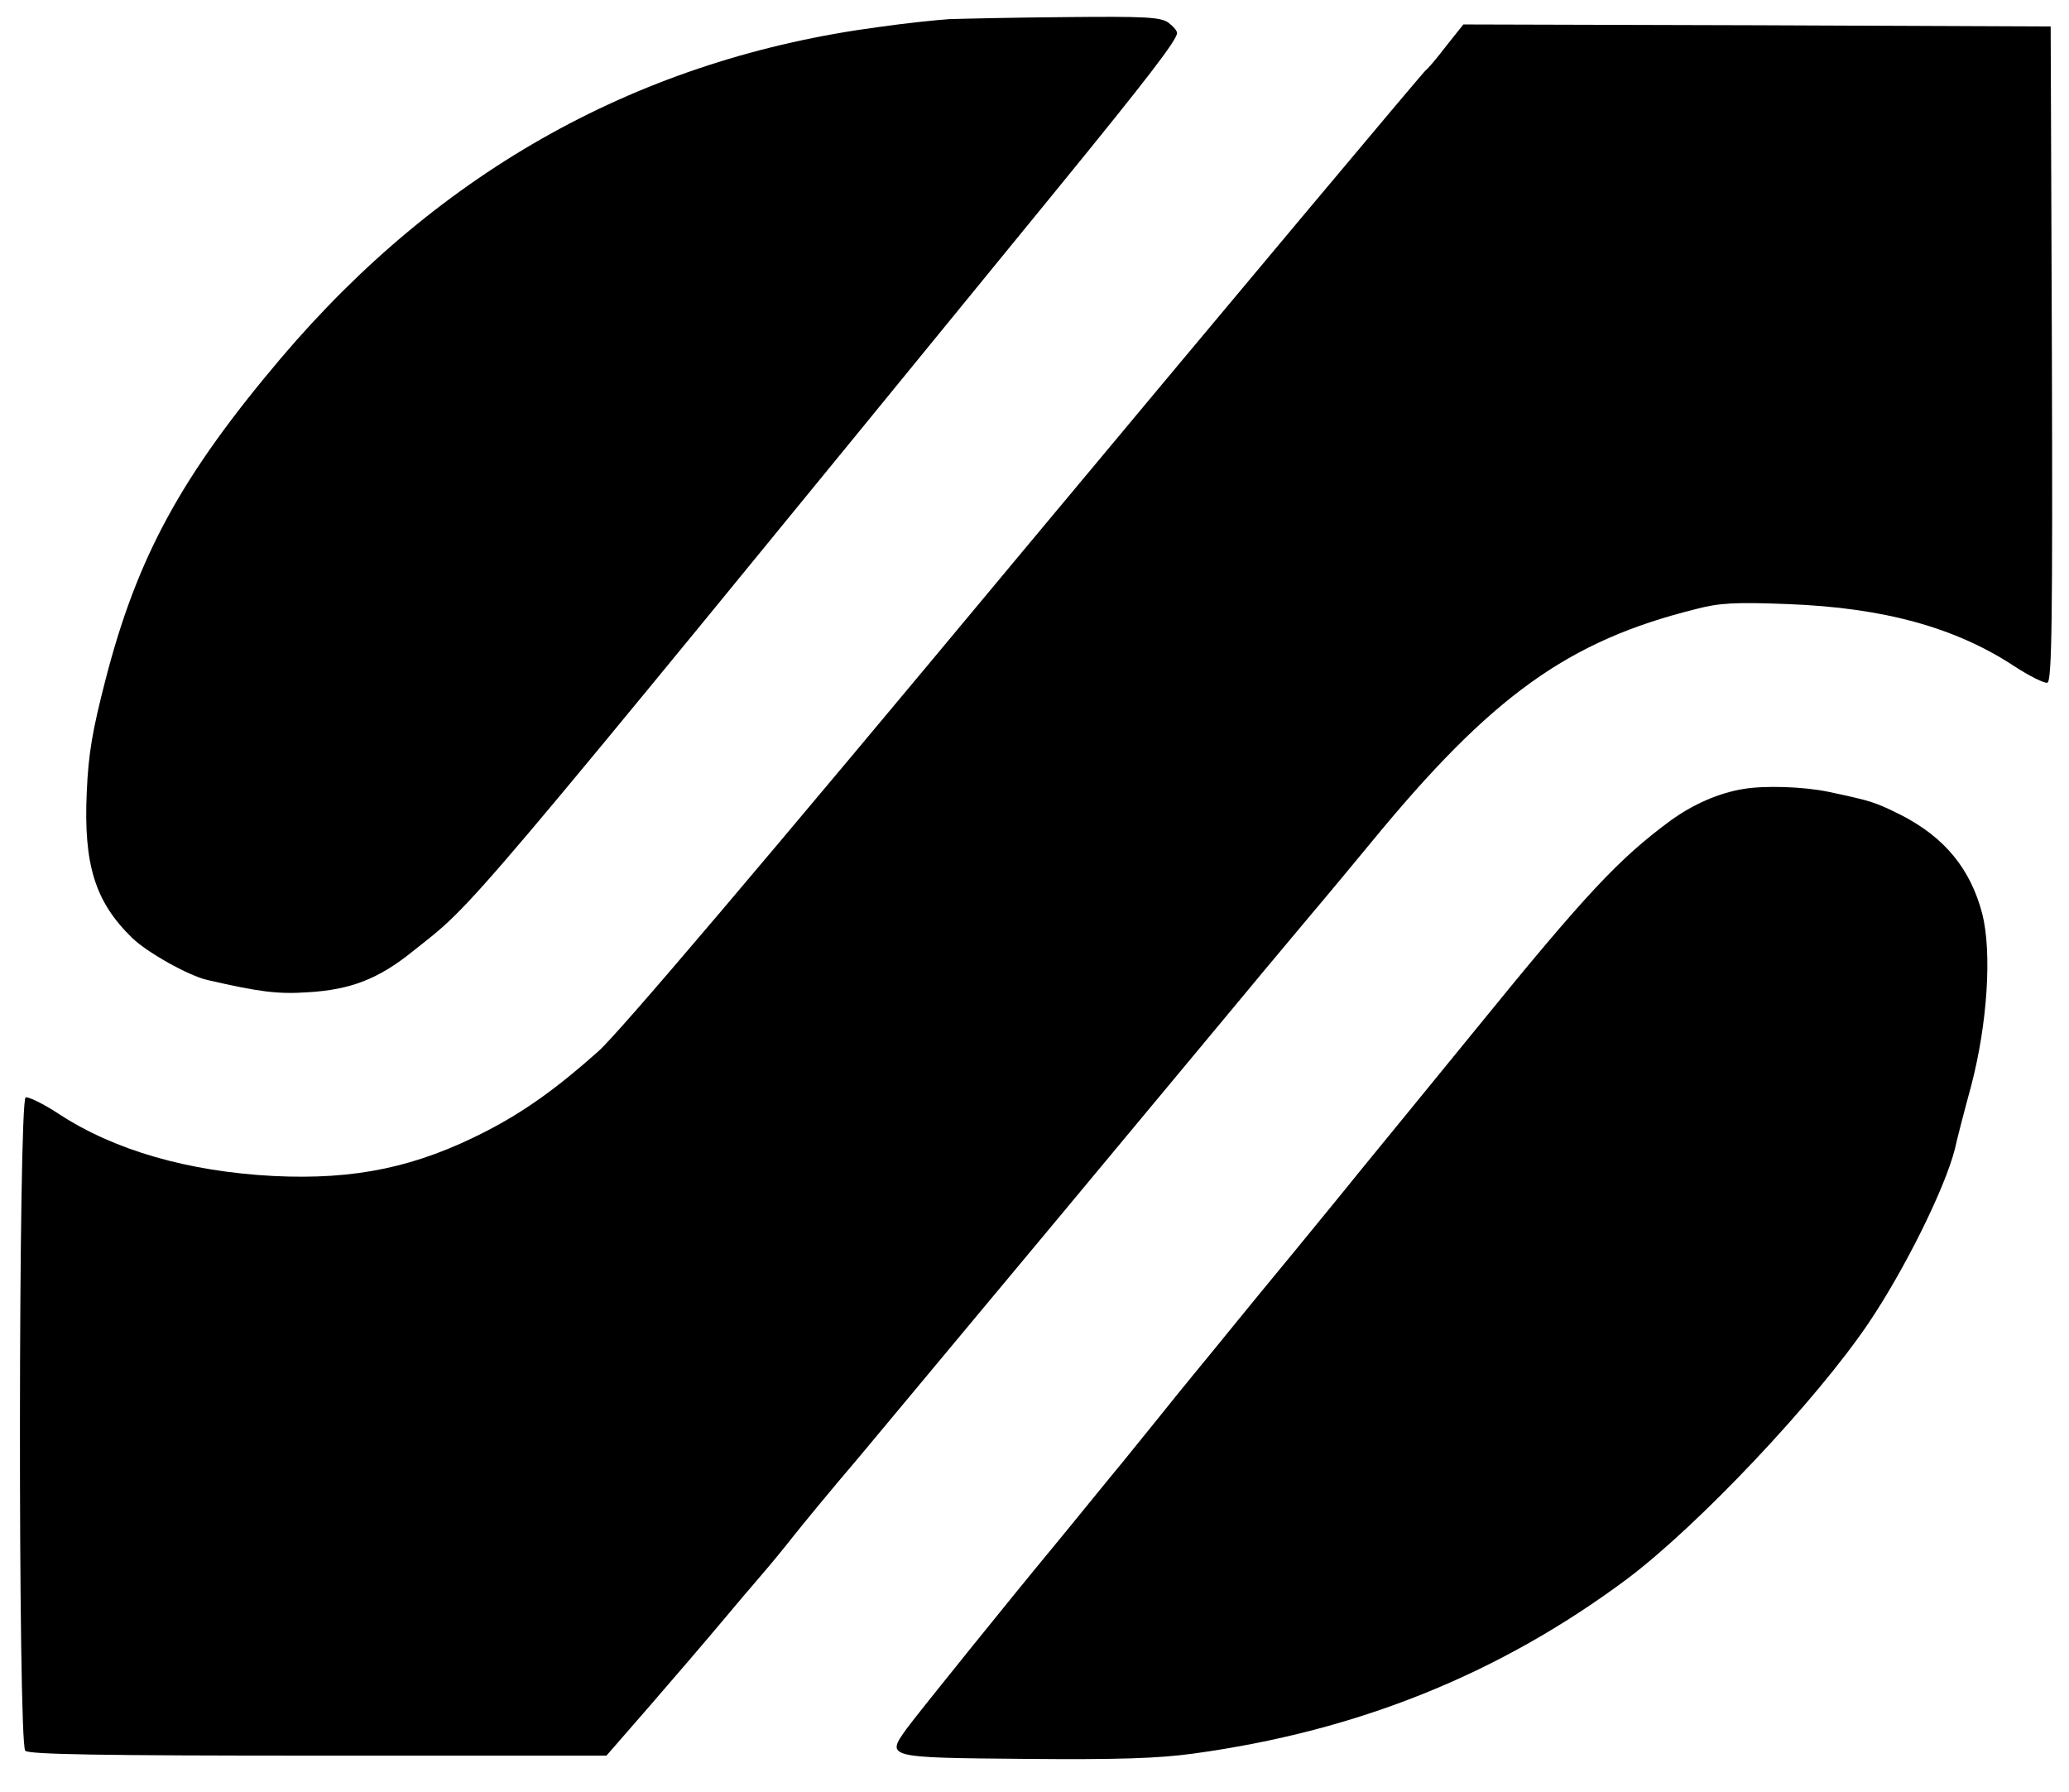 <?xml version="1.0" standalone="no"?>
<!DOCTYPE svg PUBLIC "-//W3C//DTD SVG 20010904//EN"
 "http://www.w3.org/TR/2001/REC-SVG-20010904/DTD/svg10.dtd">
<svg version="1.0" xmlns="http://www.w3.org/2000/svg"
 width="508pt" height="440pt" viewBox="0 0 508 440"
 preserveAspectRatio="xMidYMid meet">

<g transform="translate(0,440) scale(0.1,-0.1)"
fill="#000000" stroke="none">
<path d="M2330 4353 c-30 -2 -107 -10 -170 -19 -585 -77 -1077 -350 -1470
-813 -244 -288 -353 -487 -431 -790 -32 -124 -42 -181 -46 -276 -8 -177 20
-269 112 -358 36 -35 139 -93 185 -103 126 -29 172 -35 245 -30 106 6 175 33
259 101 156 124 90 45 1581 1870 222 272 295 367 295 384 0 6 -10 17 -22 26
-20 13 -57 15 -253 13 -126 -1 -255 -4 -285 -5z"/>
<path d="M3550 4286 c-23 -30 -45 -56 -49 -58 -4 -2 -446 -529 -983 -1173
-645 -775 -999 -1192 -1049 -1236 -102 -91 -182 -148 -275 -196 -171 -88 -321
-120 -523 -110 -209 11 -390 63 -526 152 -38 25 -75 43 -82 41 -18 -7 -19
-1586 -1 -1604 9 -9 183 -12 719 -12 l708 0 108 124 c59 68 137 159 173 202
36 43 81 96 101 119 19 22 53 63 74 90 22 28 96 118 166 200 143 171 871 1045
957 1149 31 38 98 117 147 176 50 59 117 140 150 180 297 362 485 497 800 575
57 15 96 17 225 12 235 -9 410 -57 555 -152 38 -25 75 -43 82 -41 11 4 13 154
11 808 l-3 803 -721 3 -721 2 -43 -54z"/>
<path d="M4280 2463 c-61 -10 -124 -38 -179 -78 -126 -93 -207 -179 -476 -510
-44 -54 -116 -142 -160 -196 -44 -54 -102 -125 -130 -159 -27 -34 -97 -119
-155 -190 -58 -70 -130 -158 -160 -195 -30 -37 -71 -87 -90 -110 -19 -23 -57
-70 -85 -105 -27 -34 -66 -81 -85 -105 -19 -23 -60 -73 -90 -110 -30 -37 -71
-87 -90 -110 -79 -95 -327 -402 -354 -439 -51 -71 -51 -71 290 -74 228 -2 326
1 414 13 403 55 751 195 1064 428 175 131 465 438 594 629 89 132 188 332 212
428 4 19 22 89 40 155 40 153 51 327 27 422 -29 110 -92 187 -199 242 -65 32
-70 34 -178 57 -62 13 -157 16 -210 7z"/>
</g>
</svg>
